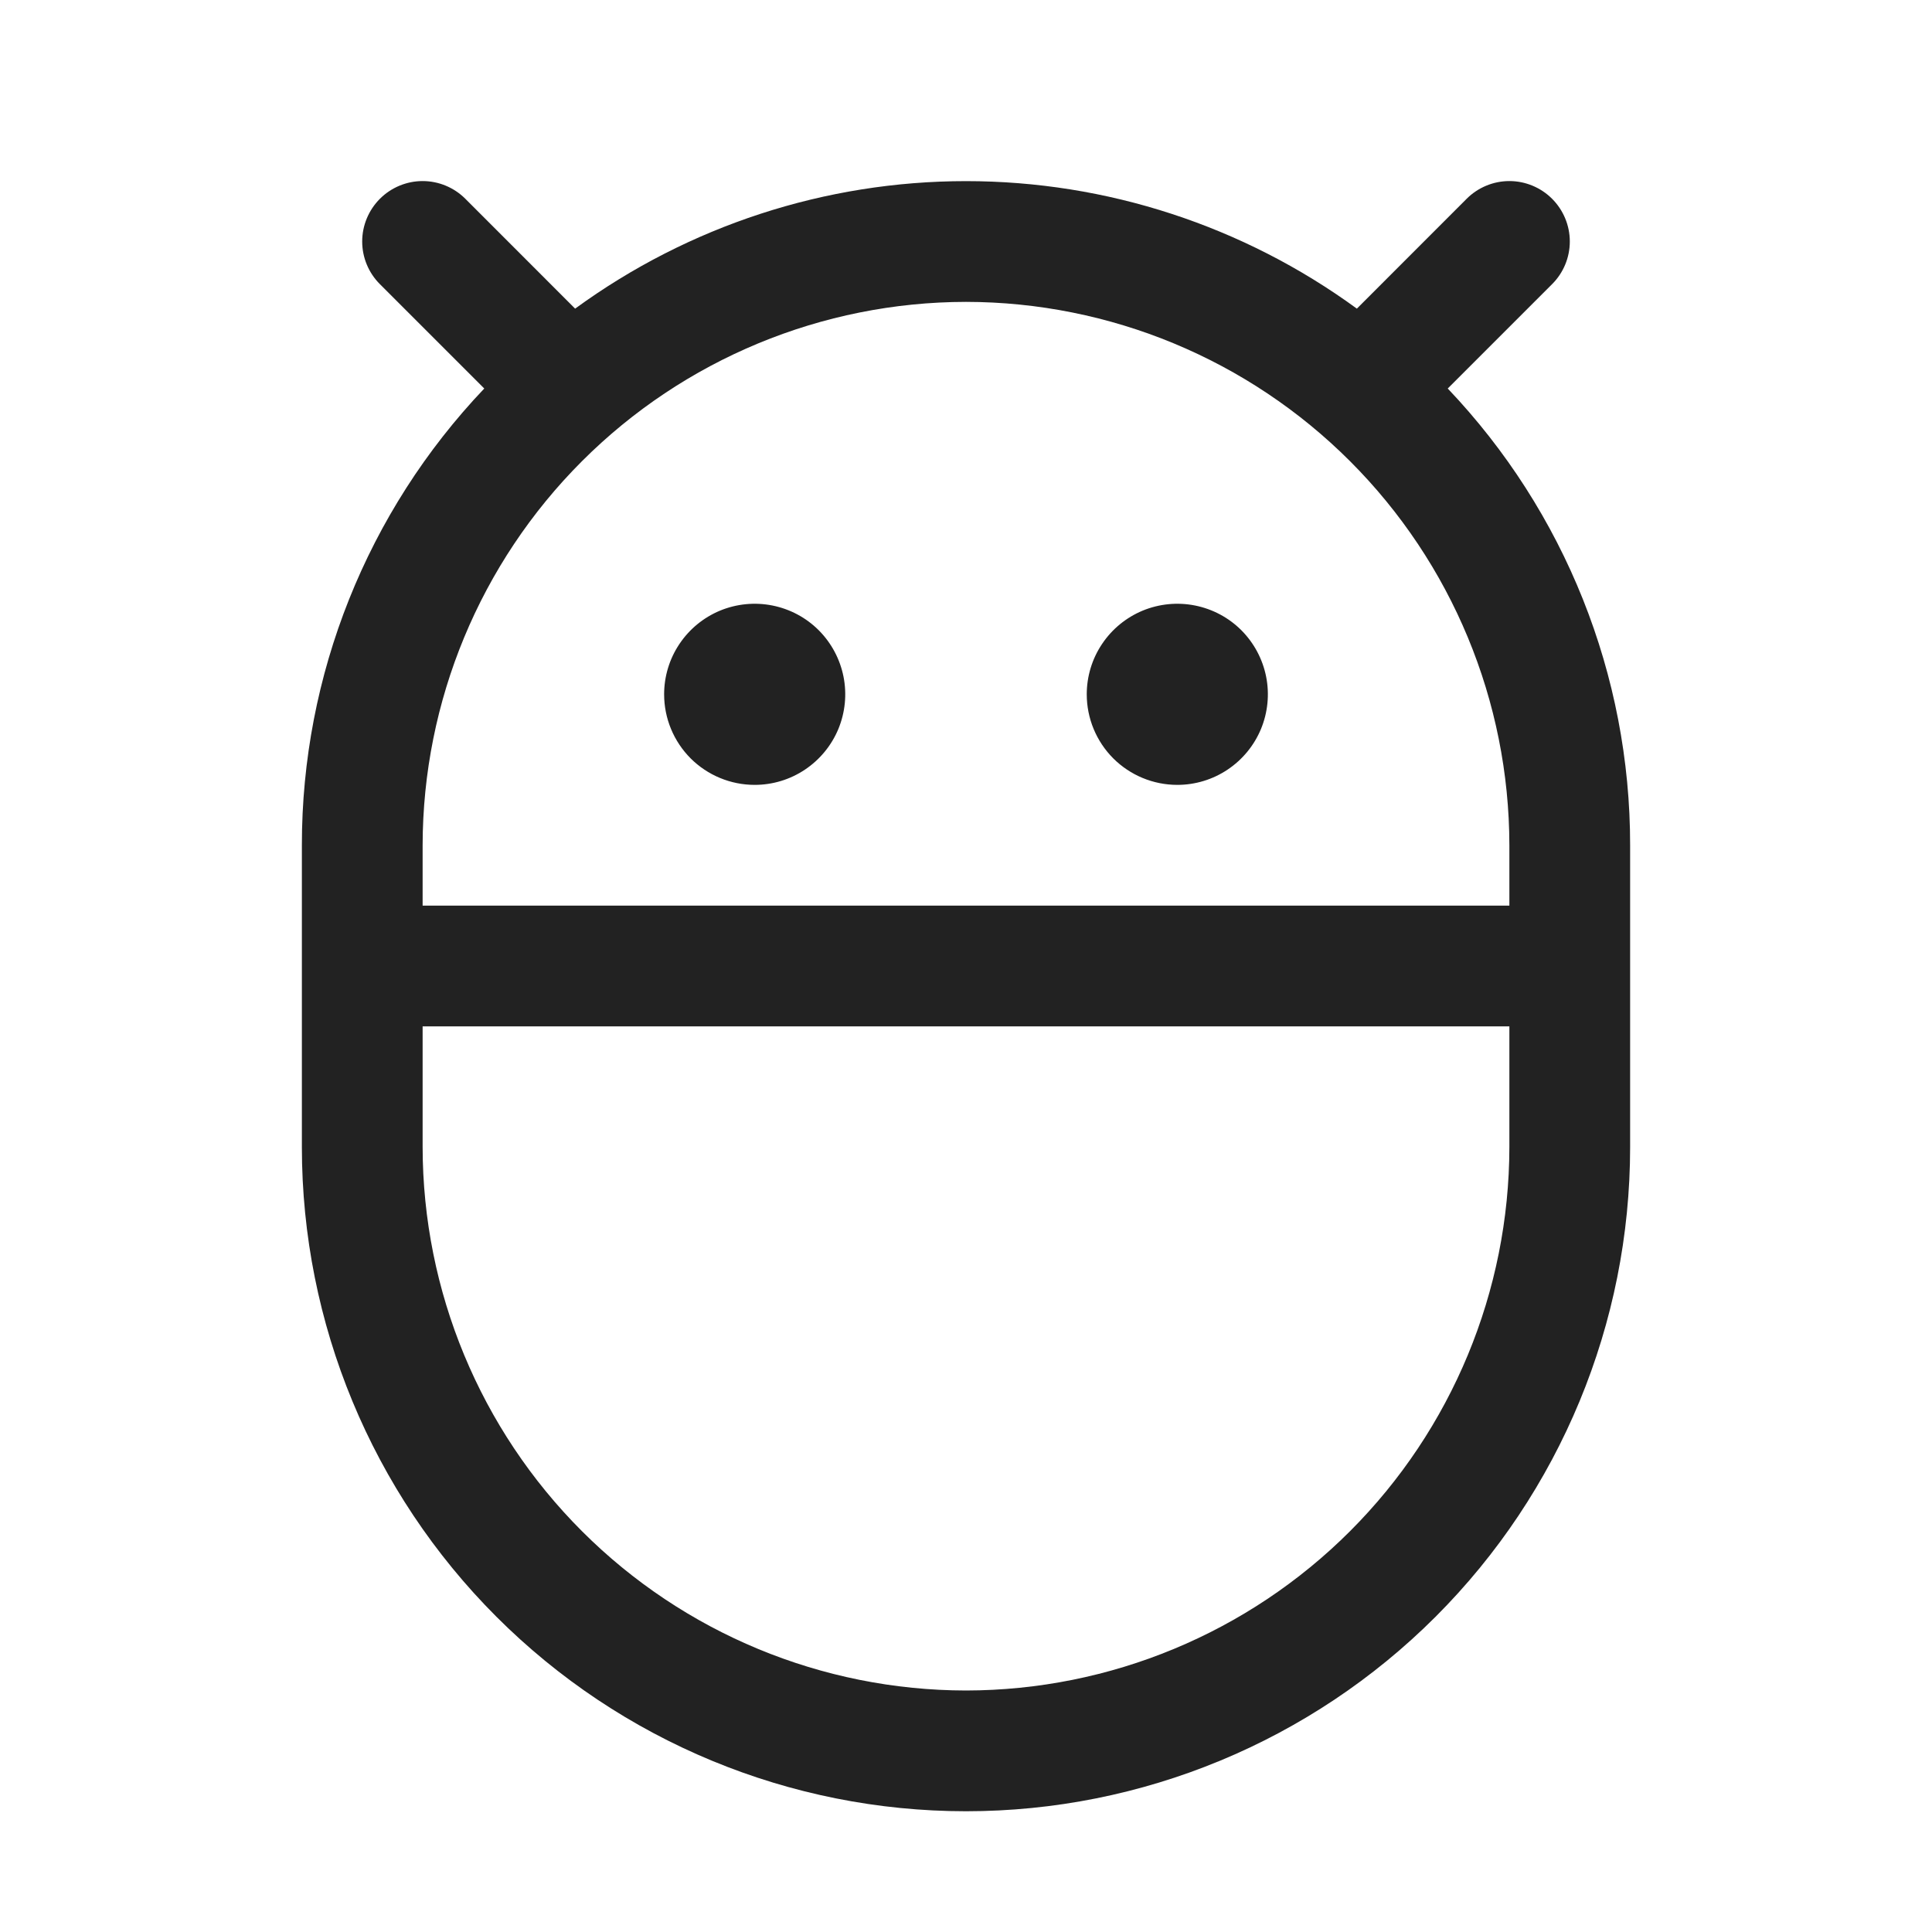 <svg width="32" height="32" viewBox="0 0 32 32" fill="none" xmlns="http://www.w3.org/2000/svg">
<path d="M23.979 6.435L25.707 4.707C25.895 4.52 26.001 4.265 26.001 4C26.001 3.735 25.895 3.48 25.707 3.292C25.52 3.105 25.265 2.999 25 2.999C24.735 2.999 24.48 3.105 24.293 3.292L22.474 5.112C20.594 3.74 18.327 3 16 3C13.673 3 11.406 3.74 9.526 5.112L7.707 3.292C7.52 3.105 7.265 2.999 7 2.999C6.735 2.999 6.48 3.105 6.293 3.292C6.105 3.48 5.999 3.735 5.999 4C5.999 4.265 6.105 4.52 6.293 4.707L8.021 6.435C6.08 8.475 4.998 11.184 5 14V19C5 21.917 6.159 24.715 8.222 26.778C10.285 28.841 13.083 30 16 30C18.917 30 21.715 28.841 23.778 26.778C25.841 24.715 27 21.917 27 19V14C27.002 11.184 25.92 8.475 23.979 6.435ZM16 5C18.386 5.003 20.674 5.952 22.361 7.639C24.048 9.326 24.997 11.614 25 14V15H7V14C7.003 11.614 7.952 9.326 9.639 7.639C11.326 5.952 13.614 5.003 16 5ZM16 28C13.614 27.997 11.326 27.048 9.639 25.361C7.952 23.674 7.003 21.386 7 19V17H25V19C24.997 21.386 24.048 23.674 22.361 25.361C20.674 27.048 18.386 27.997 16 28ZM18 11.5C18 11.203 18.088 10.913 18.253 10.667C18.418 10.42 18.652 10.228 18.926 10.114C19.2 10.001 19.502 9.971 19.793 10.029C20.084 10.087 20.351 10.229 20.561 10.439C20.77 10.649 20.913 10.916 20.971 11.207C21.029 11.498 20.999 11.8 20.886 12.074C20.772 12.348 20.58 12.582 20.333 12.747C20.087 12.912 19.797 13 19.5 13C19.102 13 18.721 12.842 18.439 12.561C18.158 12.279 18 11.898 18 11.5ZM11 11.5C11 11.203 11.088 10.913 11.253 10.667C11.418 10.42 11.652 10.228 11.926 10.114C12.2 10.001 12.502 9.971 12.793 10.029C13.084 10.087 13.351 10.229 13.561 10.439C13.77 10.649 13.913 10.916 13.971 11.207C14.029 11.498 13.999 11.8 13.886 12.074C13.772 12.348 13.58 12.582 13.333 12.747C13.087 12.912 12.797 13 12.5 13C12.102 13 11.721 12.842 11.439 12.561C11.158 12.279 11 11.898 11 11.5Z" fill="#222222"/>
</svg>

